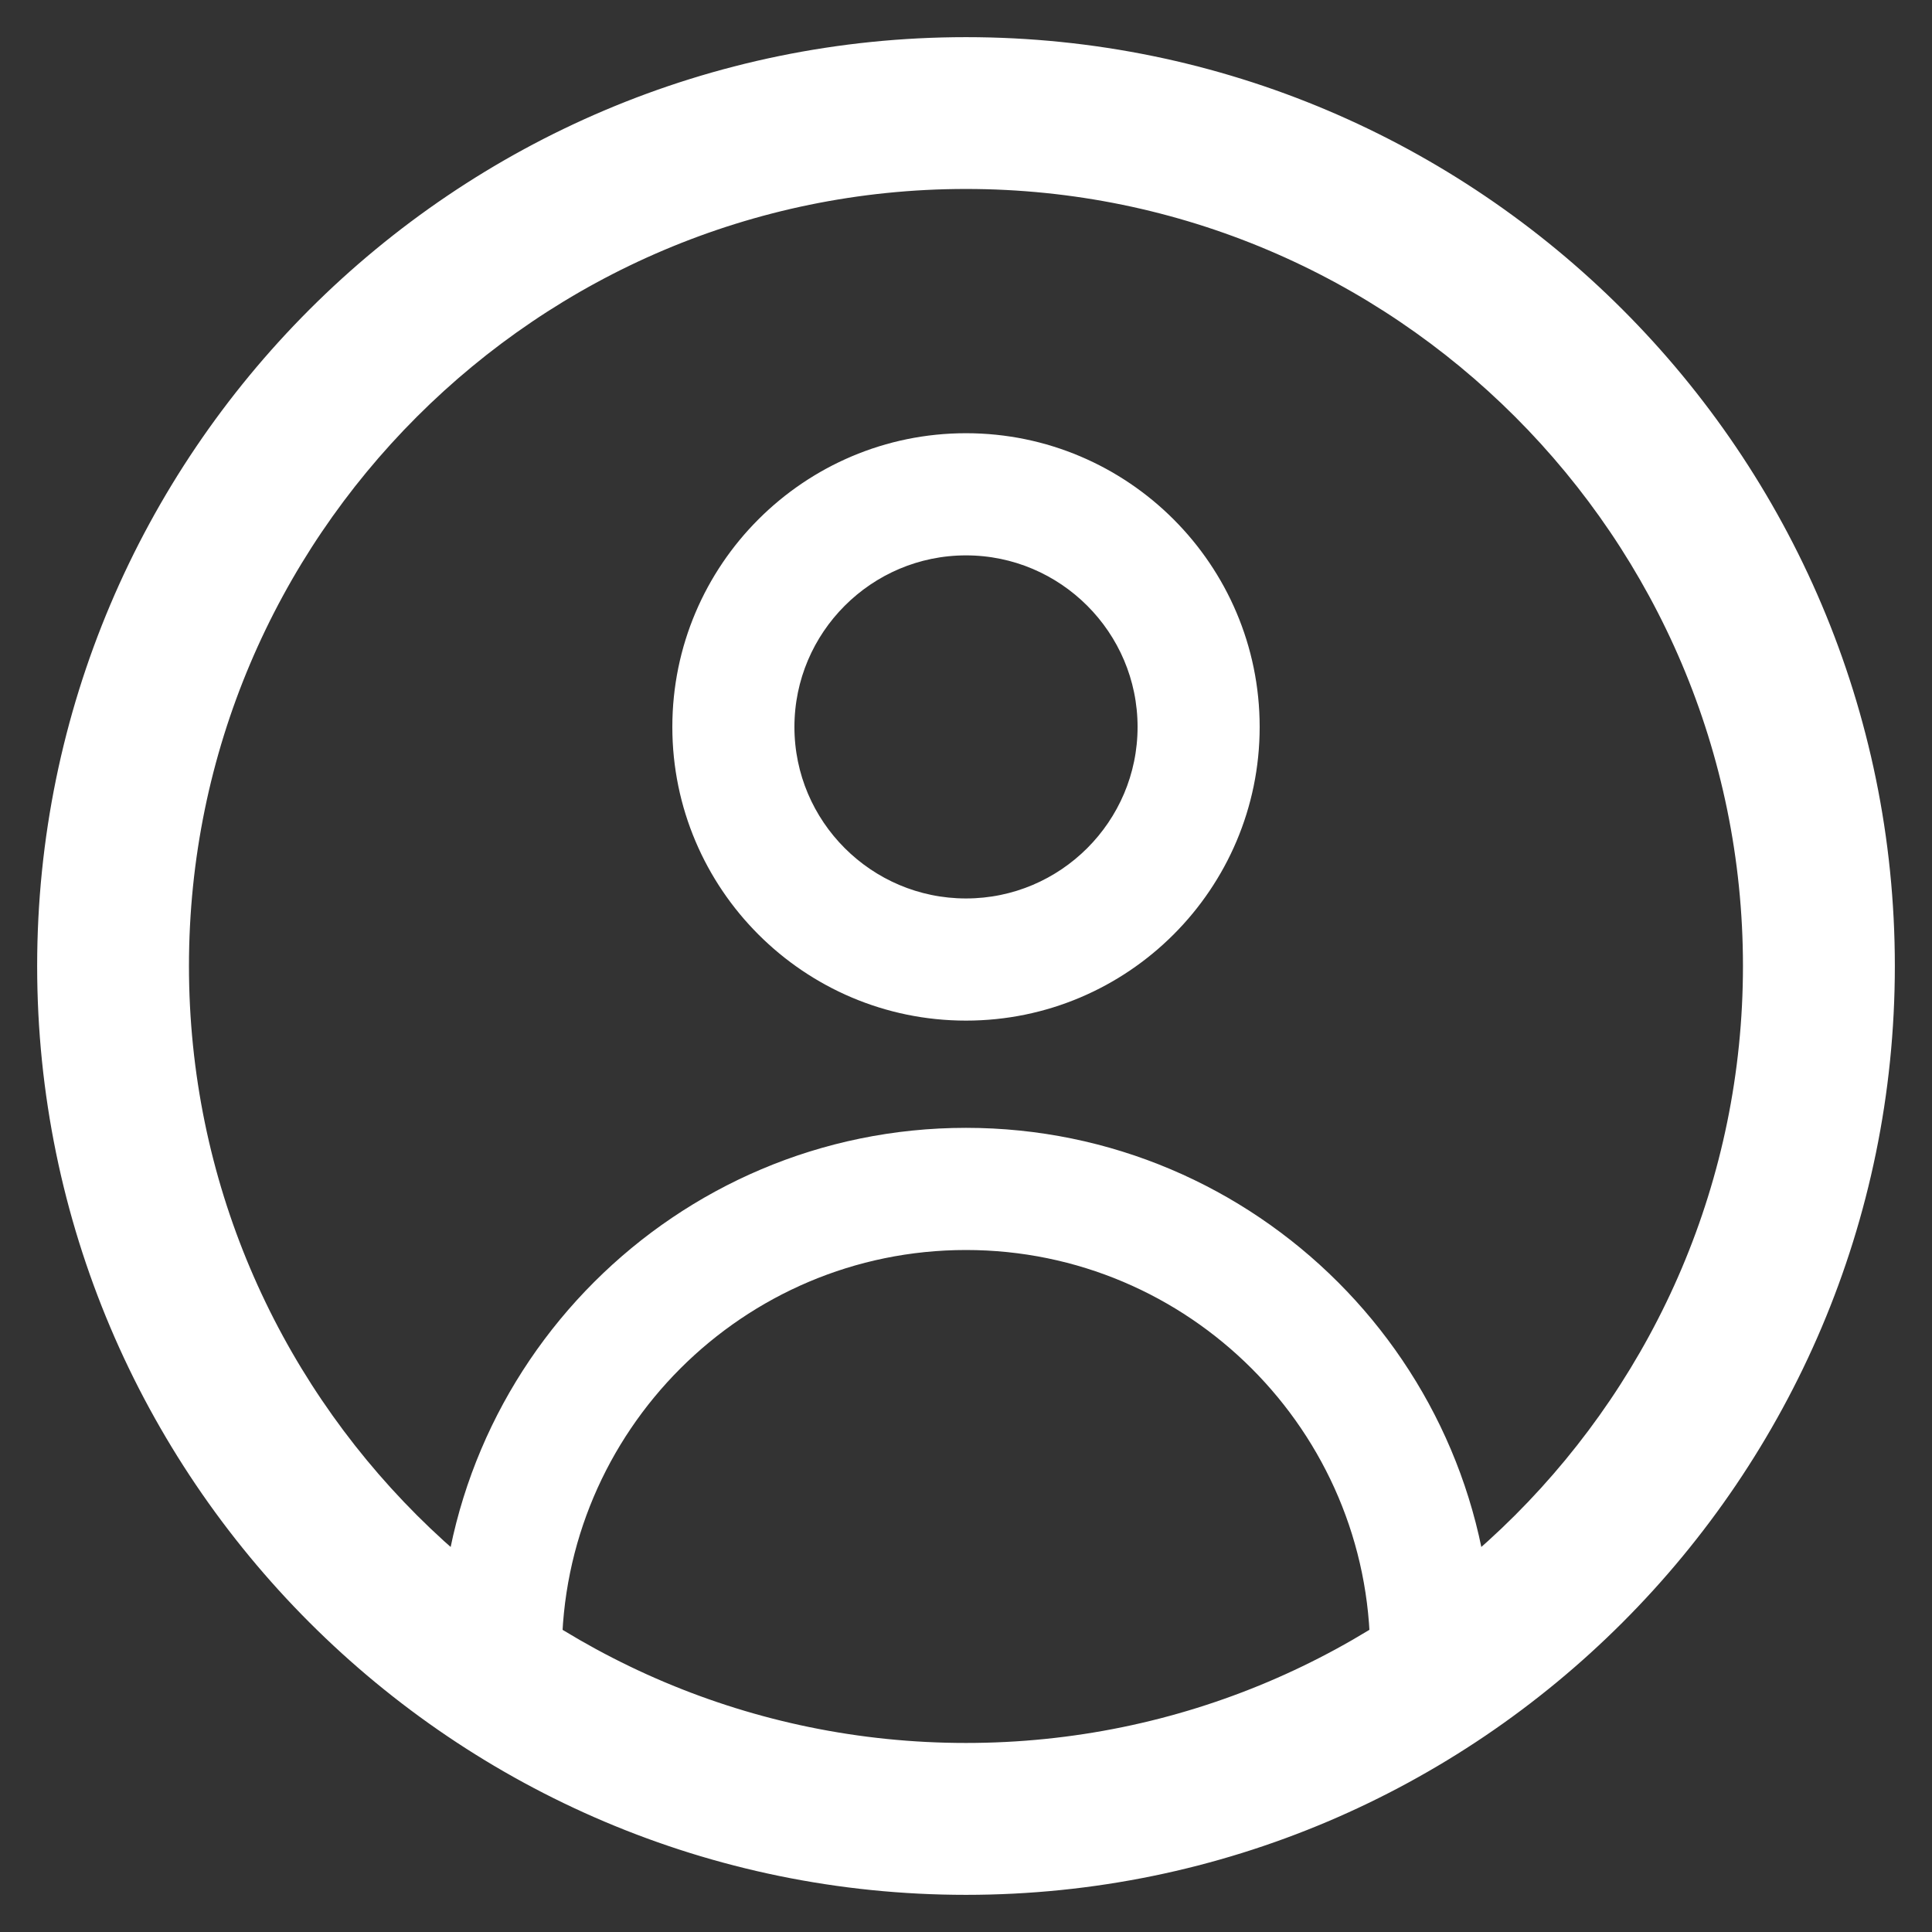 <svg width="24" height="24" viewBox="0 0 26 26" fill="none" xmlns="http://www.w3.org/2000/svg">
<rect x="0" y="0" width="26" height="26" fill="#333333" stroke="none"/>
<path d="M13 0.75C6.245 0.75 0.75 6.245 0.75 13C0.75 19.755 6.245 25.25 13 25.25C19.755 25.25 25.25 19.755 25.25 13C25.25 6.245 19.755 0.75 13 0.75ZM13 23.706C7.096 23.706 2.293 18.904 2.293 13C2.293 7.096 7.096 2.293 13 2.293C18.904 2.293 23.706 7.096 23.706 13C23.706 18.904 18.904 23.706 13 23.706Z" fill="white" stroke="white" stroke-width="0.5"/>
<path d="M13 15.328C9.177 15.328 6.067 18.438 6.067 22.261C6.067 22.632 6.368 22.933 6.739 22.933C7.11 22.933 7.411 22.632 7.411 22.261C7.411 19.179 9.918 16.672 13 16.672C16.082 16.672 18.589 19.179 18.589 22.261C18.589 22.632 18.89 22.933 19.261 22.933C19.632 22.933 19.933 22.632 19.933 22.261C19.933 18.438 16.823 15.328 13 15.328Z" fill="white" stroke="white" stroke-width="0.3"/>
<path d="M13 5.98C10.903 5.98 9.198 7.686 9.198 9.783C9.198 11.879 10.903 13.585 13 13.585C15.097 13.585 16.802 11.879 16.802 9.783C16.802 7.686 15.097 5.98 13 5.98ZM13 12.241C11.645 12.241 10.541 11.138 10.541 9.783C10.541 8.428 11.645 7.324 13 7.324C14.355 7.324 15.459 8.428 15.459 9.783C15.459 11.138 14.355 12.241 13 12.241Z" fill="white" stroke="white" stroke-width="0.3"/>
</svg>

